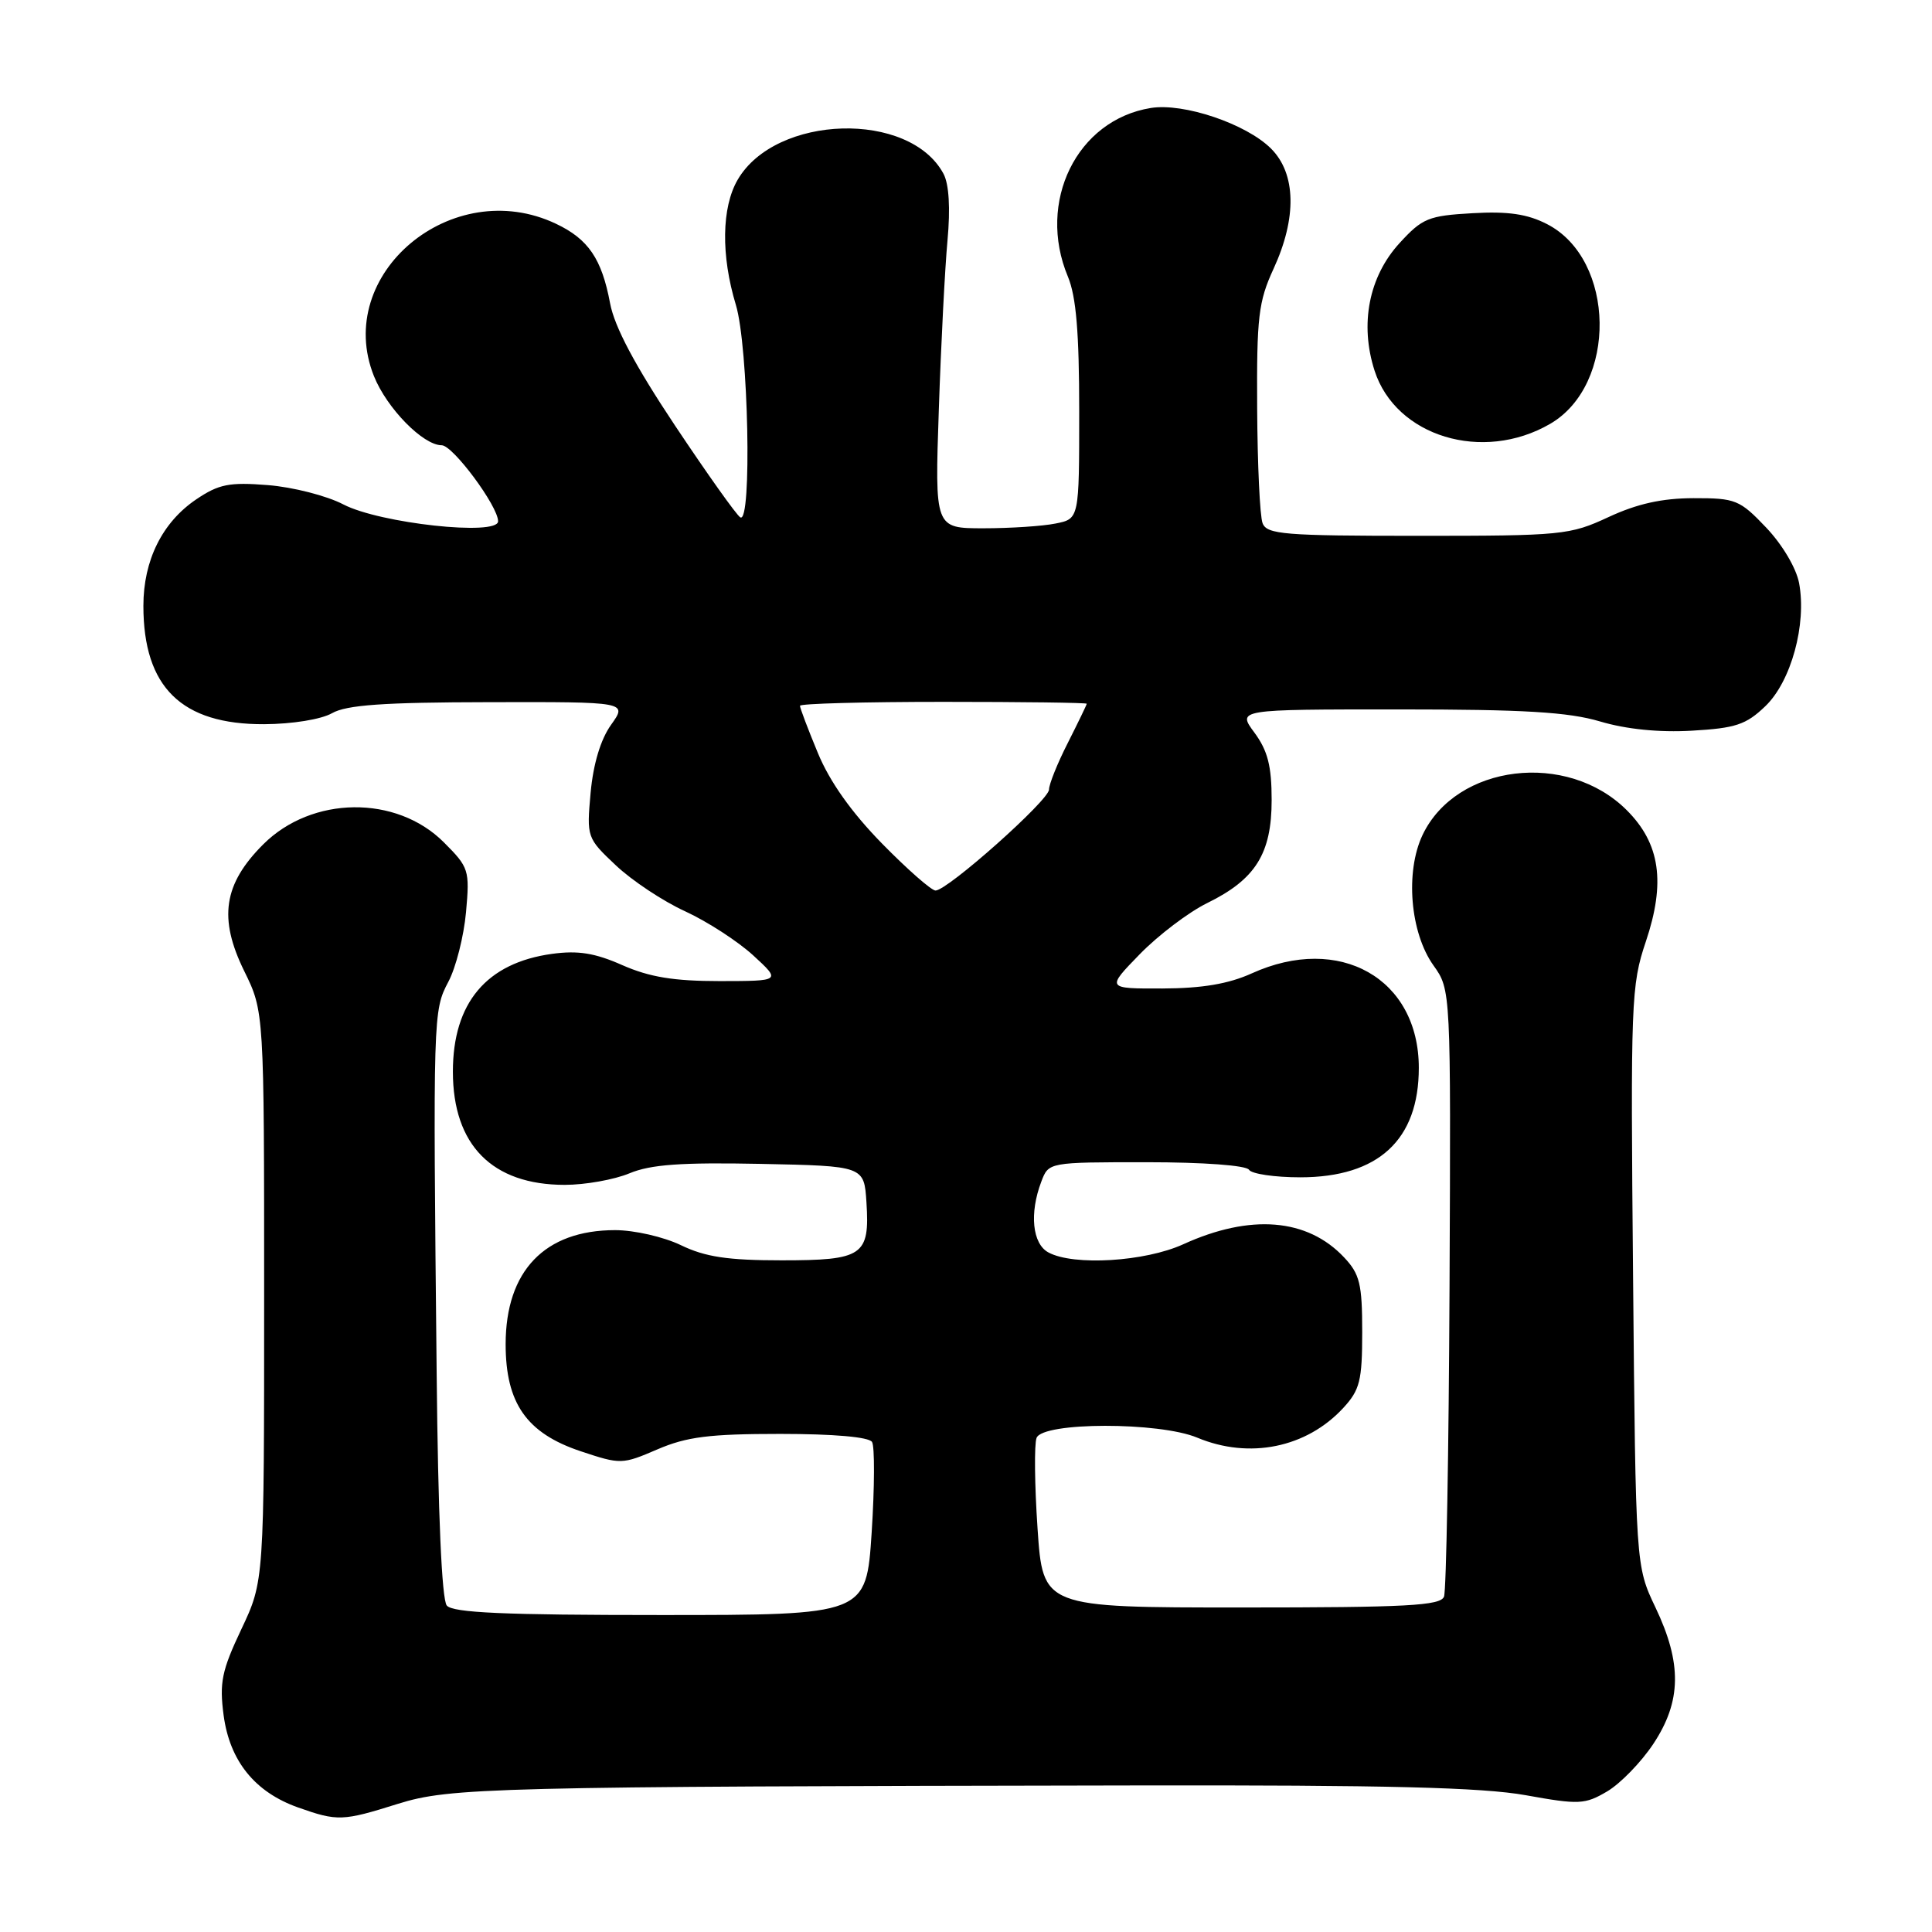 <?xml version="1.0" encoding="UTF-8" standalone="no"?>
<!DOCTYPE svg PUBLIC "-//W3C//DTD SVG 1.1//EN" "http://www.w3.org/Graphics/SVG/1.1/DTD/svg11.dtd" >
<svg xmlns="http://www.w3.org/2000/svg" xmlns:xlink="http://www.w3.org/1999/xlink" version="1.1" viewBox="0 0 256 256">
 <g >
 <path fill="currentColor"
d=" M 52.72 239.02 C 59.64 236.86 65.01 236.72 150.50 236.58 C 183.69 236.52 196.38 236.84 202.14 237.87 C 209.24 239.15 210.00 239.11 212.96 237.37 C 214.70 236.34 217.46 233.51 219.07 231.08 C 222.81 225.44 222.89 220.41 219.36 213.00 C 216.74 207.50 216.74 207.50 216.39 169.17 C 216.05 132.68 216.13 130.56 218.08 124.77 C 220.72 116.92 219.98 111.78 215.56 107.36 C 207.66 99.46 192.96 101.24 188.49 110.65 C 186.18 115.54 186.85 123.58 189.94 127.92 C 192.25 131.16 192.25 131.16 192.07 170.64 C 191.97 192.36 191.64 210.77 191.34 211.56 C 190.88 212.76 186.43 213.00 164.49 213.00 C 138.19 213.00 138.19 213.00 137.48 202.53 C 137.09 196.77 137.03 191.37 137.35 190.53 C 138.16 188.41 153.61 188.39 158.65 190.50 C 165.55 193.38 173.12 191.84 178.00 186.55 C 180.19 184.17 180.50 182.94 180.50 176.50 C 180.50 170.13 180.18 168.82 178.10 166.61 C 173.23 161.43 165.69 160.81 156.77 164.88 C 151.71 167.18 142.28 167.76 138.93 165.96 C 136.79 164.82 136.38 160.77 137.98 156.57 C 138.95 154.00 138.95 154.00 151.92 154.00 C 159.48 154.00 165.14 154.42 165.50 155.00 C 165.84 155.55 168.90 156.00 172.31 156.00 C 182.65 155.99 188.00 151.04 188.00 141.50 C 188.00 129.65 177.49 123.70 165.86 128.98 C 162.79 130.37 159.30 130.96 154.04 130.98 C 146.58 131.00 146.58 131.00 151.04 126.42 C 153.49 123.91 157.50 120.87 159.94 119.67 C 166.36 116.53 168.50 113.12 168.50 106.01 C 168.50 101.50 167.98 99.47 166.22 97.08 C 163.94 94.00 163.94 94.00 185.29 94.00 C 201.95 94.00 207.82 94.35 212.03 95.60 C 215.49 96.63 219.84 97.07 224.18 96.82 C 229.97 96.49 231.36 96.03 233.91 93.58 C 237.33 90.31 239.41 82.72 238.39 77.27 C 238.02 75.28 236.16 72.15 234.03 69.91 C 230.52 66.22 229.97 66.00 224.40 66.01 C 220.23 66.02 216.94 66.75 213.15 68.51 C 208.01 70.90 207.01 71.00 187.87 71.00 C 170.17 71.00 167.87 70.81 167.30 69.33 C 166.94 68.41 166.62 61.55 166.58 54.08 C 166.51 42.01 166.75 39.96 168.75 35.62 C 171.86 28.87 171.74 23.01 168.42 19.69 C 165.14 16.41 156.83 13.60 152.48 14.31 C 142.68 15.90 137.36 26.74 141.50 36.65 C 142.60 39.28 143.00 44.09 143.00 54.50 C 143.00 68.75 143.00 68.75 139.87 69.37 C 138.16 69.72 133.85 70.00 130.31 70.00 C 123.86 70.00 123.86 70.00 124.40 54.25 C 124.69 45.59 125.21 35.50 125.55 31.84 C 125.94 27.59 125.75 24.40 125.02 23.03 C 120.53 14.64 102.80 15.15 97.75 23.81 C 95.61 27.47 95.52 33.85 97.51 40.41 C 99.17 45.89 99.66 69.52 98.09 68.55 C 97.58 68.24 93.69 62.76 89.43 56.37 C 84.15 48.44 81.42 43.30 80.84 40.19 C 79.74 34.30 77.96 31.68 73.67 29.65 C 59.92 23.12 44.14 36.32 49.55 49.84 C 51.26 54.10 56.06 59.00 58.53 59.00 C 60.01 59.00 66.00 67.07 66.00 69.07 C 66.00 71.06 50.32 69.35 45.50 66.84 C 43.30 65.69 38.80 64.54 35.50 64.28 C 30.38 63.87 28.99 64.15 26.00 66.17 C 21.50 69.21 19.00 74.25 19.00 80.28 C 19.00 91.06 24.05 96.01 35.00 95.96 C 38.74 95.94 42.56 95.32 44.00 94.50 C 45.91 93.41 50.82 93.06 64.82 93.04 C 83.14 93.00 83.14 93.00 80.97 96.04 C 79.58 97.99 78.61 101.23 78.26 105.04 C 77.73 110.94 77.76 111.04 81.61 114.67 C 83.75 116.69 87.88 119.43 90.80 120.76 C 93.71 122.10 97.76 124.72 99.80 126.59 C 103.50 129.99 103.50 129.99 95.38 130.00 C 89.27 130.00 86.07 129.47 82.47 127.89 C 78.84 126.28 76.60 125.92 73.16 126.39 C 64.47 127.58 60.01 132.87 60.01 142.00 C 60.01 151.73 65.22 157.00 74.83 157.00 C 77.54 157.00 81.40 156.31 83.41 155.47 C 86.22 154.30 90.25 154.01 100.78 154.22 C 114.50 154.50 114.50 154.50 114.81 159.33 C 115.26 166.38 114.35 167.00 103.57 167.00 C 96.42 167.00 93.45 166.55 90.24 165.00 C 87.94 163.89 84.05 163.00 81.50 163.00 C 72.19 163.00 67.01 168.39 67.00 178.10 C 67.00 185.94 69.78 189.91 76.95 192.30 C 82.24 194.06 82.44 194.06 87.11 192.05 C 90.99 190.38 94.00 190.00 103.38 190.00 C 110.49 190.00 115.14 190.41 115.55 191.07 C 115.91 191.66 115.89 197.06 115.50 203.07 C 114.78 214.00 114.78 214.00 87.51 214.00 C 66.80 214.00 59.99 213.70 59.20 212.74 C 58.54 211.94 58.04 200.60 57.86 181.99 C 57.37 134.37 57.39 133.92 59.41 130.09 C 60.41 128.21 61.46 124.06 61.75 120.87 C 62.25 115.29 62.14 114.94 58.81 111.61 C 52.51 105.31 41.32 105.44 34.87 111.89 C 29.61 117.15 28.93 121.68 32.36 128.67 C 35.00 134.04 35.00 134.04 35.00 171.77 C 35.00 209.50 35.00 209.50 31.98 215.88 C 29.38 221.37 29.06 222.95 29.63 227.28 C 30.44 233.34 33.77 237.47 39.50 239.50 C 44.73 241.35 45.39 241.32 52.72 239.02 Z  M 205.39 56.17 C 214.33 50.99 214.09 34.38 205.00 29.70 C 202.40 28.36 199.85 27.98 195.12 28.25 C 189.28 28.58 188.47 28.91 185.45 32.21 C 181.38 36.65 180.15 42.95 182.14 49.12 C 184.96 57.85 196.47 61.34 205.39 56.17 Z  M 116.85 111.75 C 112.81 107.62 109.93 103.56 108.37 99.77 C 107.06 96.62 106.00 93.81 106.00 93.52 C 106.00 93.23 114.55 93.00 125.00 93.00 C 135.45 93.00 144.00 93.11 144.00 93.25 C 143.99 93.39 142.87 95.71 141.50 98.42 C 140.12 101.13 139.00 103.92 139.00 104.62 C 139.00 106.03 125.55 118.00 123.96 118.00 C 123.42 118.00 120.22 115.19 116.85 111.75 Z "/>
</g>
</svg>